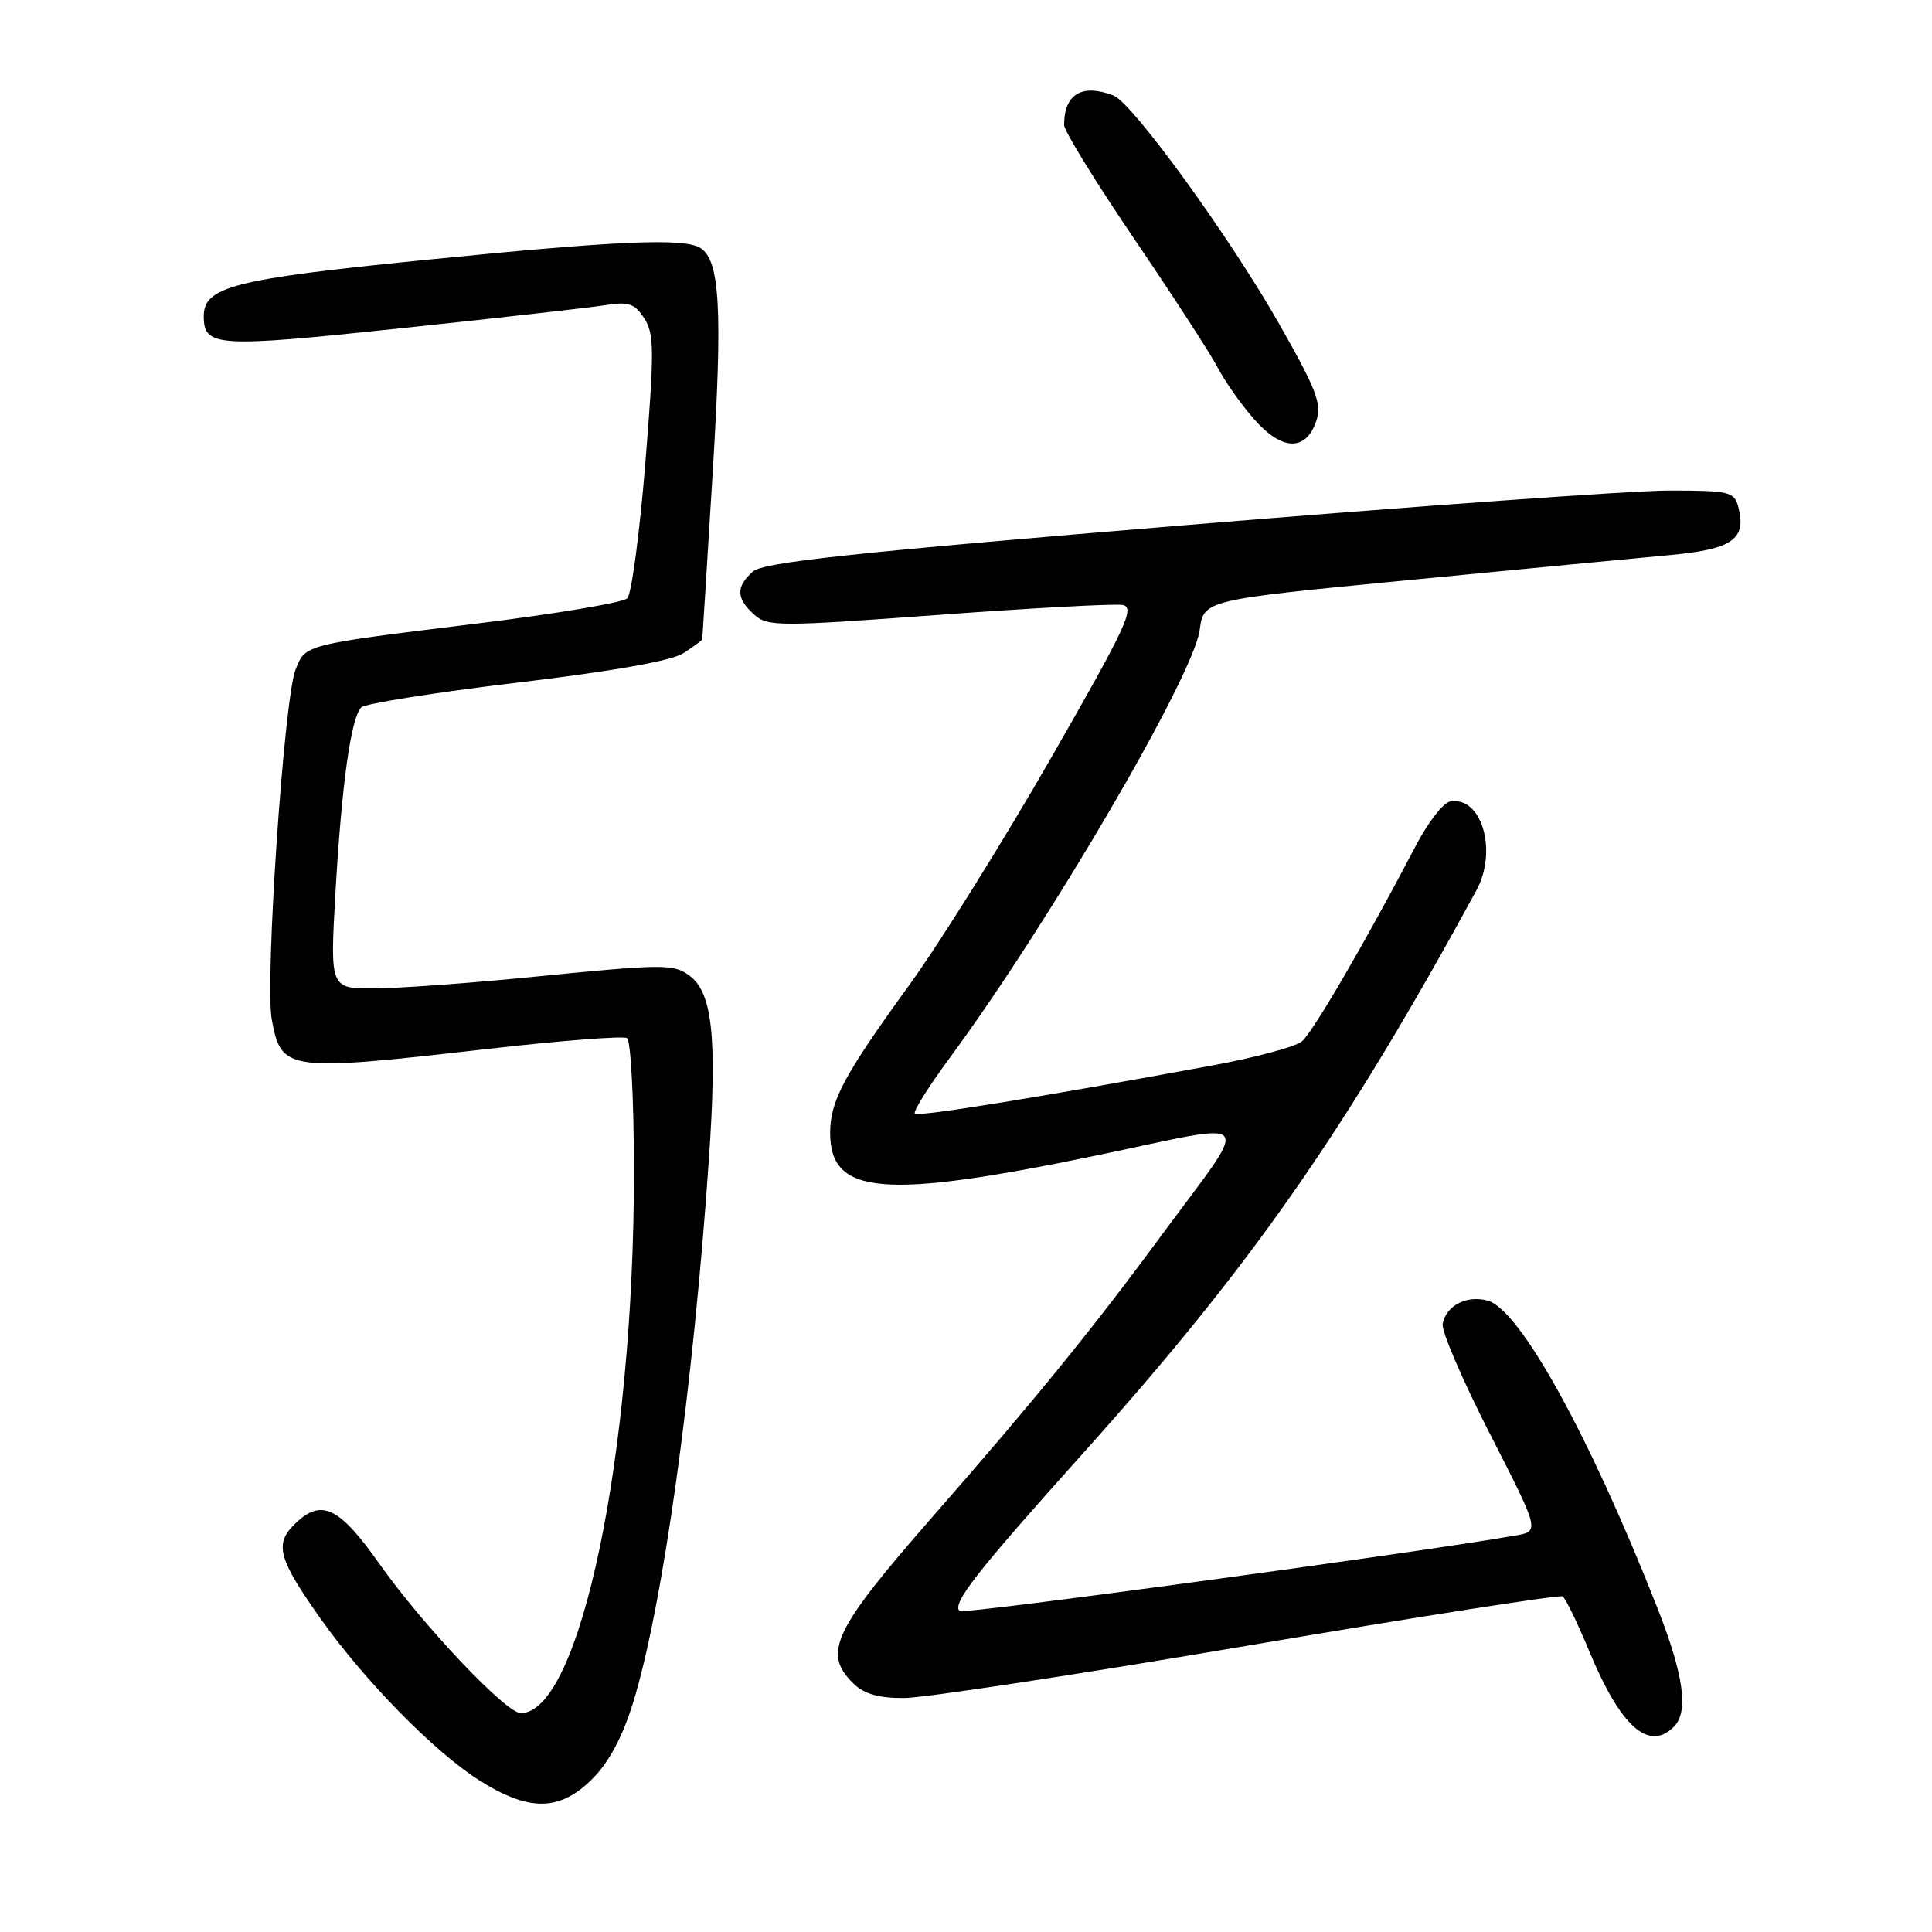 <?xml version="1.0" encoding="UTF-8" standalone="no"?>
<!DOCTYPE svg PUBLIC "-//W3C//DTD SVG 1.1//EN" "http://www.w3.org/Graphics/SVG/1.1/DTD/svg11.dtd" >
<svg xmlns="http://www.w3.org/2000/svg" xmlns:xlink="http://www.w3.org/1999/xlink" version="1.1" viewBox="0 0 256 256">
 <g >
 <path fill="currentColor"
d=" M 78.50 235.70 C 80.69 233.51 82.49 230.14 83.88 225.64 C 87.81 212.92 91.84 184.05 93.94 153.50 C 95.04 137.51 94.40 131.50 91.36 129.28 C 89.21 127.70 88.00 127.71 70.00 129.50 C 62.02 130.29 52.85 130.95 49.61 130.97 C 43.73 131.00 43.73 131.00 44.45 118.27 C 45.27 103.99 46.50 95.10 47.87 93.73 C 48.37 93.23 57.65 91.76 68.48 90.46 C 81.30 88.93 89.02 87.56 90.59 86.53 C 91.92 85.66 93.02 84.85 93.05 84.73 C 93.07 84.60 93.70 74.69 94.43 62.69 C 95.76 41.02 95.40 34.51 92.82 32.87 C 90.66 31.50 81.88 31.88 56.16 34.46 C 30.96 36.98 27.00 37.99 27.00 41.90 C 27.00 45.98 28.67 46.09 53.09 43.50 C 65.97 42.14 78.15 40.76 80.18 40.44 C 83.28 39.94 84.09 40.21 85.36 42.17 C 86.70 44.23 86.71 46.47 85.51 61.38 C 84.75 70.66 83.68 78.72 83.12 79.28 C 82.56 79.84 73.64 81.34 63.30 82.61 C 40.13 85.46 40.49 85.37 39.16 88.74 C 37.63 92.61 35.09 130.03 36.01 135.08 C 37.27 141.94 37.96 142.03 64.58 138.99 C 74.25 137.89 82.57 137.24 83.08 137.55 C 83.59 137.86 84.00 145.86 84.00 155.32 C 84.00 192.80 76.84 227.00 69.00 227.00 C 67.04 227.00 56.01 215.34 50.27 207.21 C 44.86 199.55 42.52 198.48 38.95 202.05 C 36.36 204.64 36.92 206.63 42.50 214.51 C 48.32 222.72 57.53 232.11 63.47 235.88 C 70.10 240.08 74.16 240.04 78.50 235.70 Z  M 221.80 228.80 C 223.79 226.81 223.11 221.95 219.59 213.00 C 210.59 190.14 201.36 173.45 197.10 172.33 C 194.30 171.60 191.64 172.98 191.16 175.42 C 190.98 176.36 193.80 182.92 197.43 190.01 C 204.03 202.90 204.03 202.90 200.77 203.47 C 187.40 205.80 127.60 213.93 127.15 213.48 C 126.12 212.46 129.35 208.34 143.71 192.34 C 165.82 167.69 178.20 149.97 195.62 118.00 C 198.49 112.75 196.32 105.41 192.13 106.21 C 191.23 106.38 189.21 108.99 187.63 112.01 C 181.11 124.49 173.95 136.80 172.51 137.99 C 171.66 138.70 166.36 140.12 160.73 141.16 C 137.56 145.43 121.67 148.00 121.22 147.56 C 120.96 147.30 123.01 144.03 125.76 140.29 C 138.94 122.44 158.13 89.61 158.96 83.50 C 159.50 79.50 159.50 79.50 186.50 76.88 C 201.35 75.44 216.99 73.94 221.26 73.55 C 229.58 72.78 231.45 71.45 230.33 67.16 C 229.81 65.16 229.14 65.00 221.13 65.00 C 216.39 65.00 187.53 67.07 157.00 69.59 C 112.75 73.25 101.15 74.50 99.75 75.74 C 97.50 77.76 97.54 79.27 99.90 81.41 C 101.70 83.04 103.07 83.04 124.29 81.48 C 136.65 80.57 147.65 79.98 148.73 80.16 C 150.46 80.46 149.25 83.03 139.23 100.50 C 132.92 111.50 124.49 125.00 120.50 130.50 C 111.81 142.49 110.00 145.88 110.00 150.12 C 110.00 158.36 117.06 158.95 145.30 153.10 C 166.99 148.60 165.99 147.29 153.67 164.00 C 144.69 176.20 137.12 185.49 123.69 200.84 C 110.44 215.98 108.99 218.99 113.00 223.00 C 114.44 224.44 116.33 225.00 119.75 225.00 C 122.36 225.00 142.91 221.87 165.42 218.04 C 187.92 214.22 206.66 211.29 207.05 211.53 C 207.44 211.77 209.02 215.02 210.56 218.74 C 214.72 228.78 218.46 232.14 221.80 228.80 Z  M 174.39 55.85 C 175.19 53.57 174.50 51.75 169.59 43.08 C 163.06 31.55 150.07 13.63 147.54 12.65 C 143.36 11.05 141.00 12.46 141.00 16.57 C 141.00 17.34 145.21 24.17 150.35 31.74 C 155.49 39.31 160.45 46.96 161.37 48.74 C 162.29 50.52 164.45 53.58 166.17 55.54 C 169.85 59.73 172.99 59.85 174.39 55.85 Z "/>
</g>
</svg>